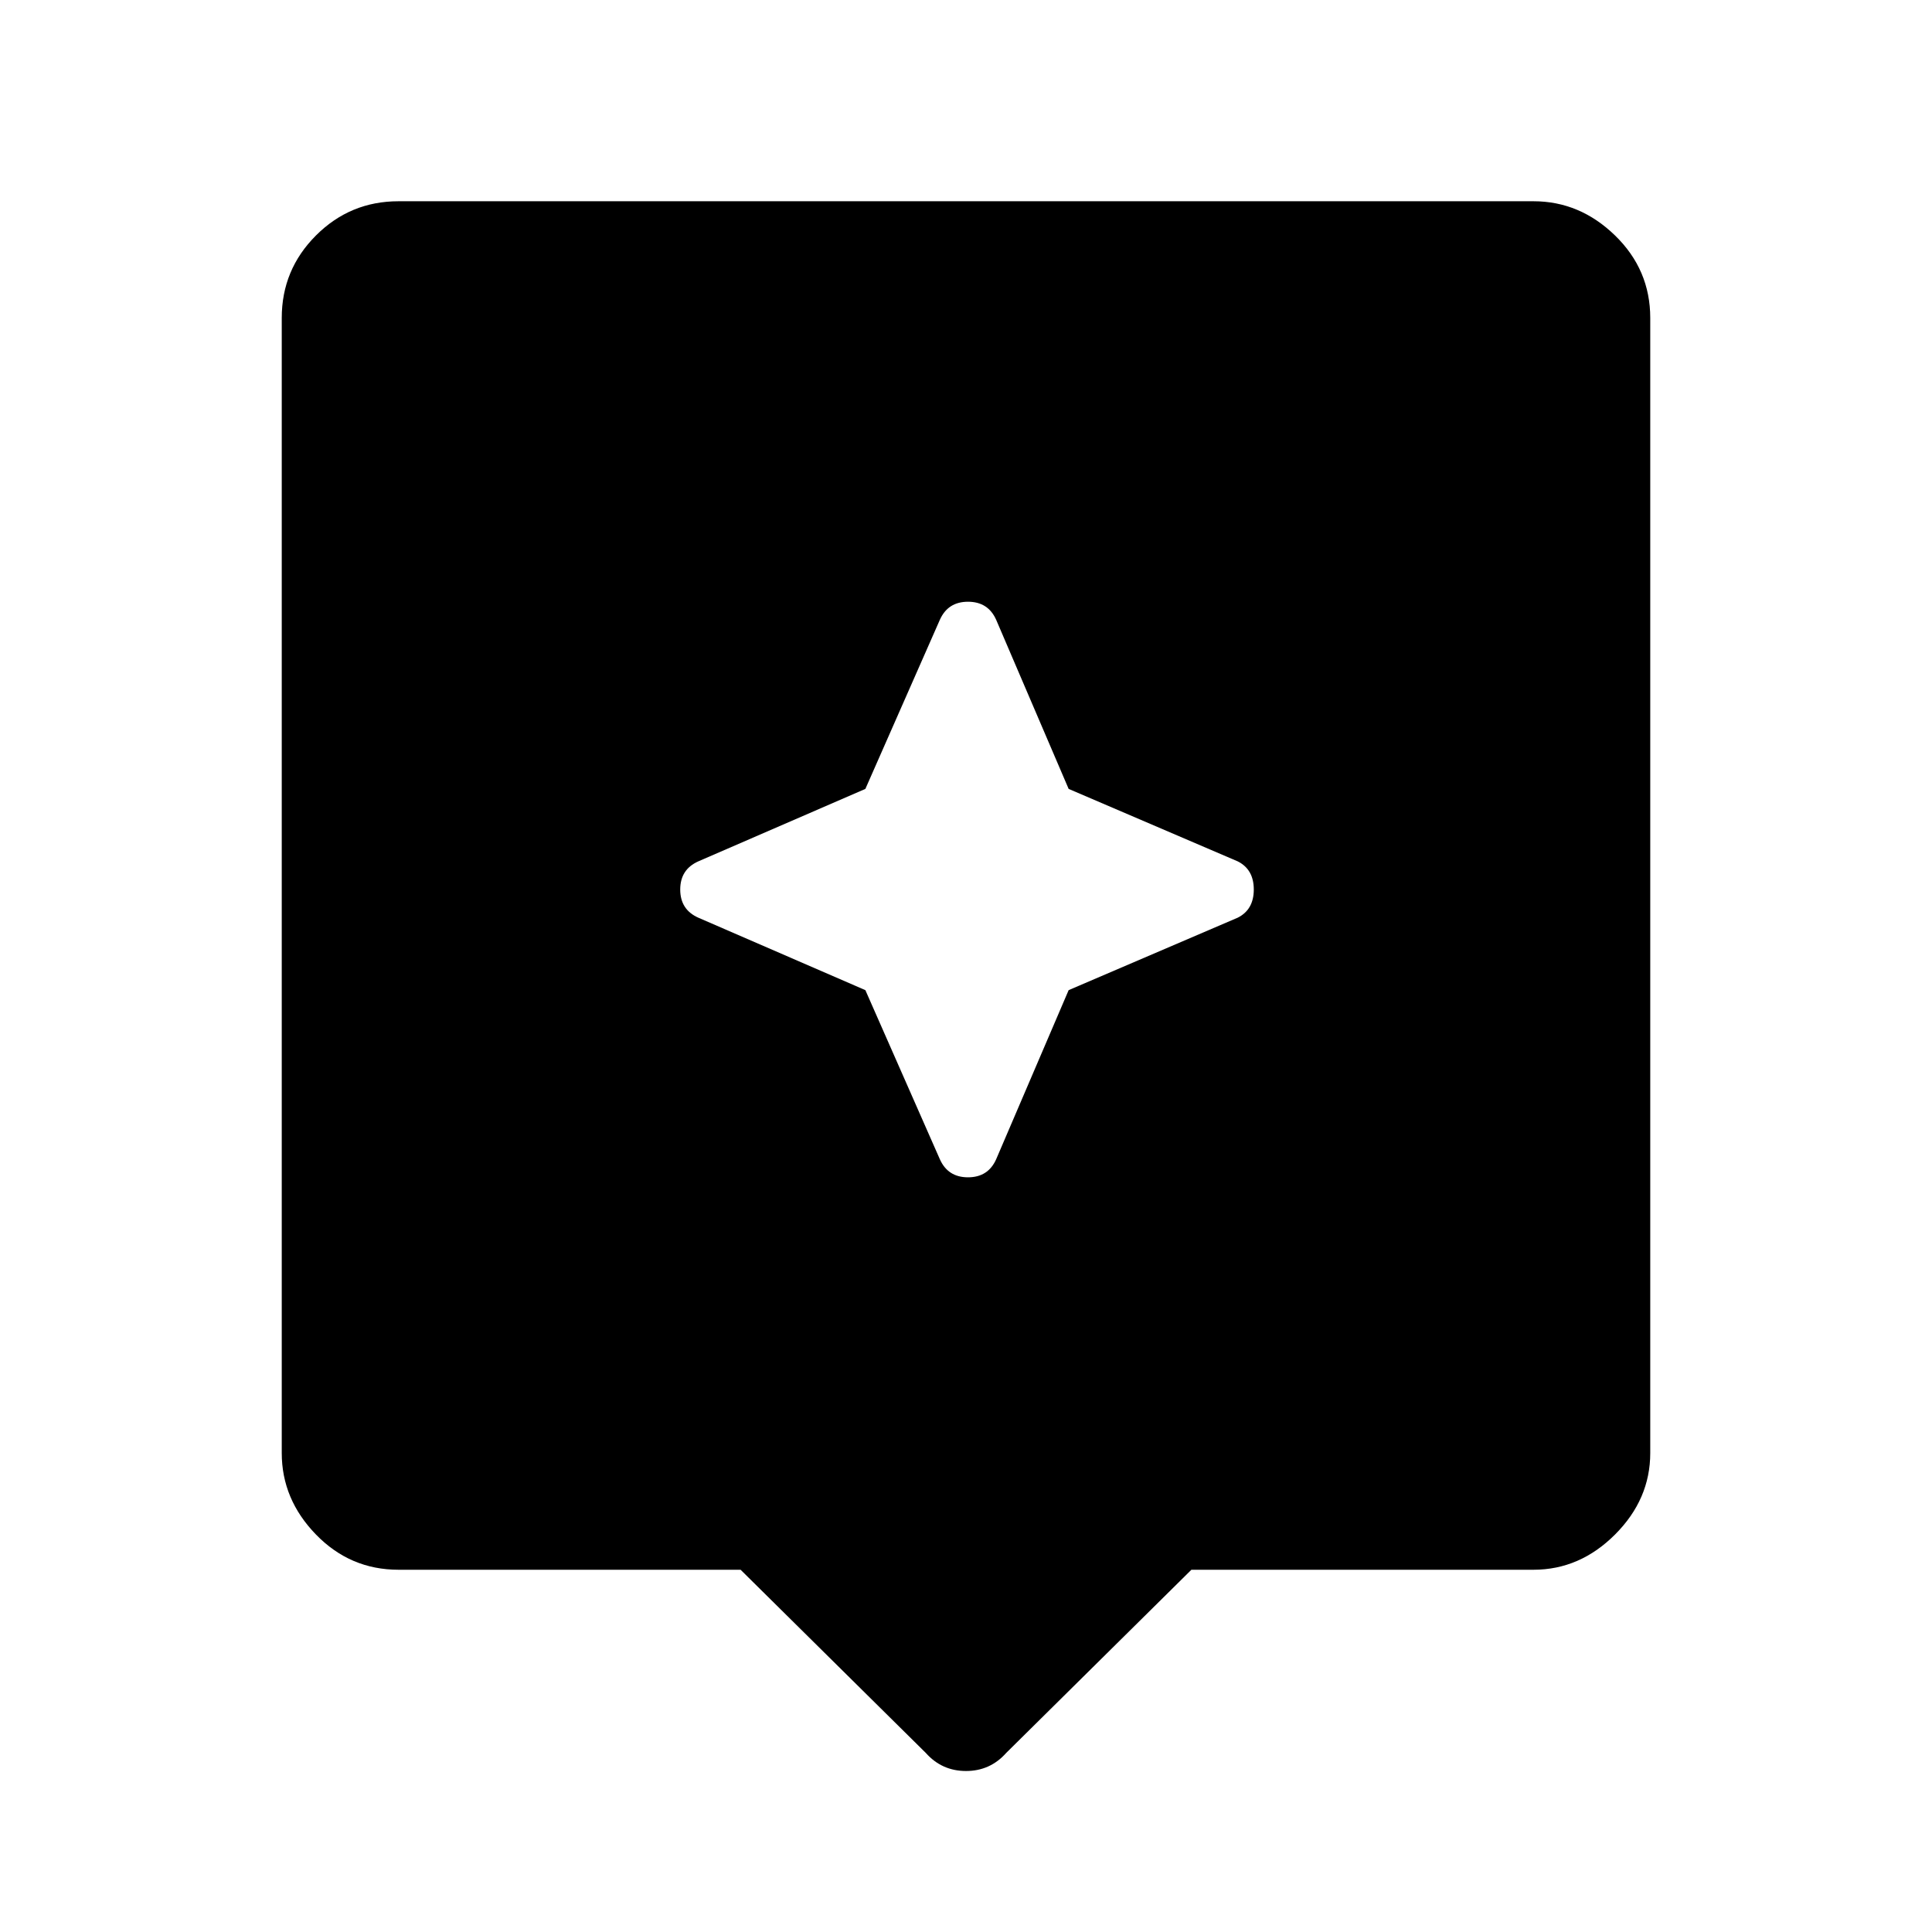 <svg xmlns="http://www.w3.org/2000/svg" height="48" width="48"><path d="M23 43.55 18.4 39H9.9Q8.7 39 7.85 38.125Q7 37.25 7 36.1V7.9Q7 6.7 7.85 5.85Q8.7 5 9.9 5H38.1Q39.25 5 40.125 5.85Q41 6.7 41 7.9V36.1Q41 37.25 40.125 38.125Q39.25 39 38.1 39H29.6L25 43.55Q24.6 44 24 44Q23.4 44 23 43.55ZM26.55 24.6 30.75 22.8Q31.15 22.6 31.15 22.1Q31.15 21.6 30.75 21.4L26.55 19.6L24.75 15.4Q24.55 14.95 24.05 14.95Q23.55 14.95 23.35 15.4L21.5 19.6L17.35 21.4Q16.9 21.6 16.9 22.1Q16.9 22.6 17.35 22.8L21.5 24.6L23.35 28.8Q23.55 29.25 24.05 29.25Q24.55 29.25 24.75 28.8Z"/></svg>
